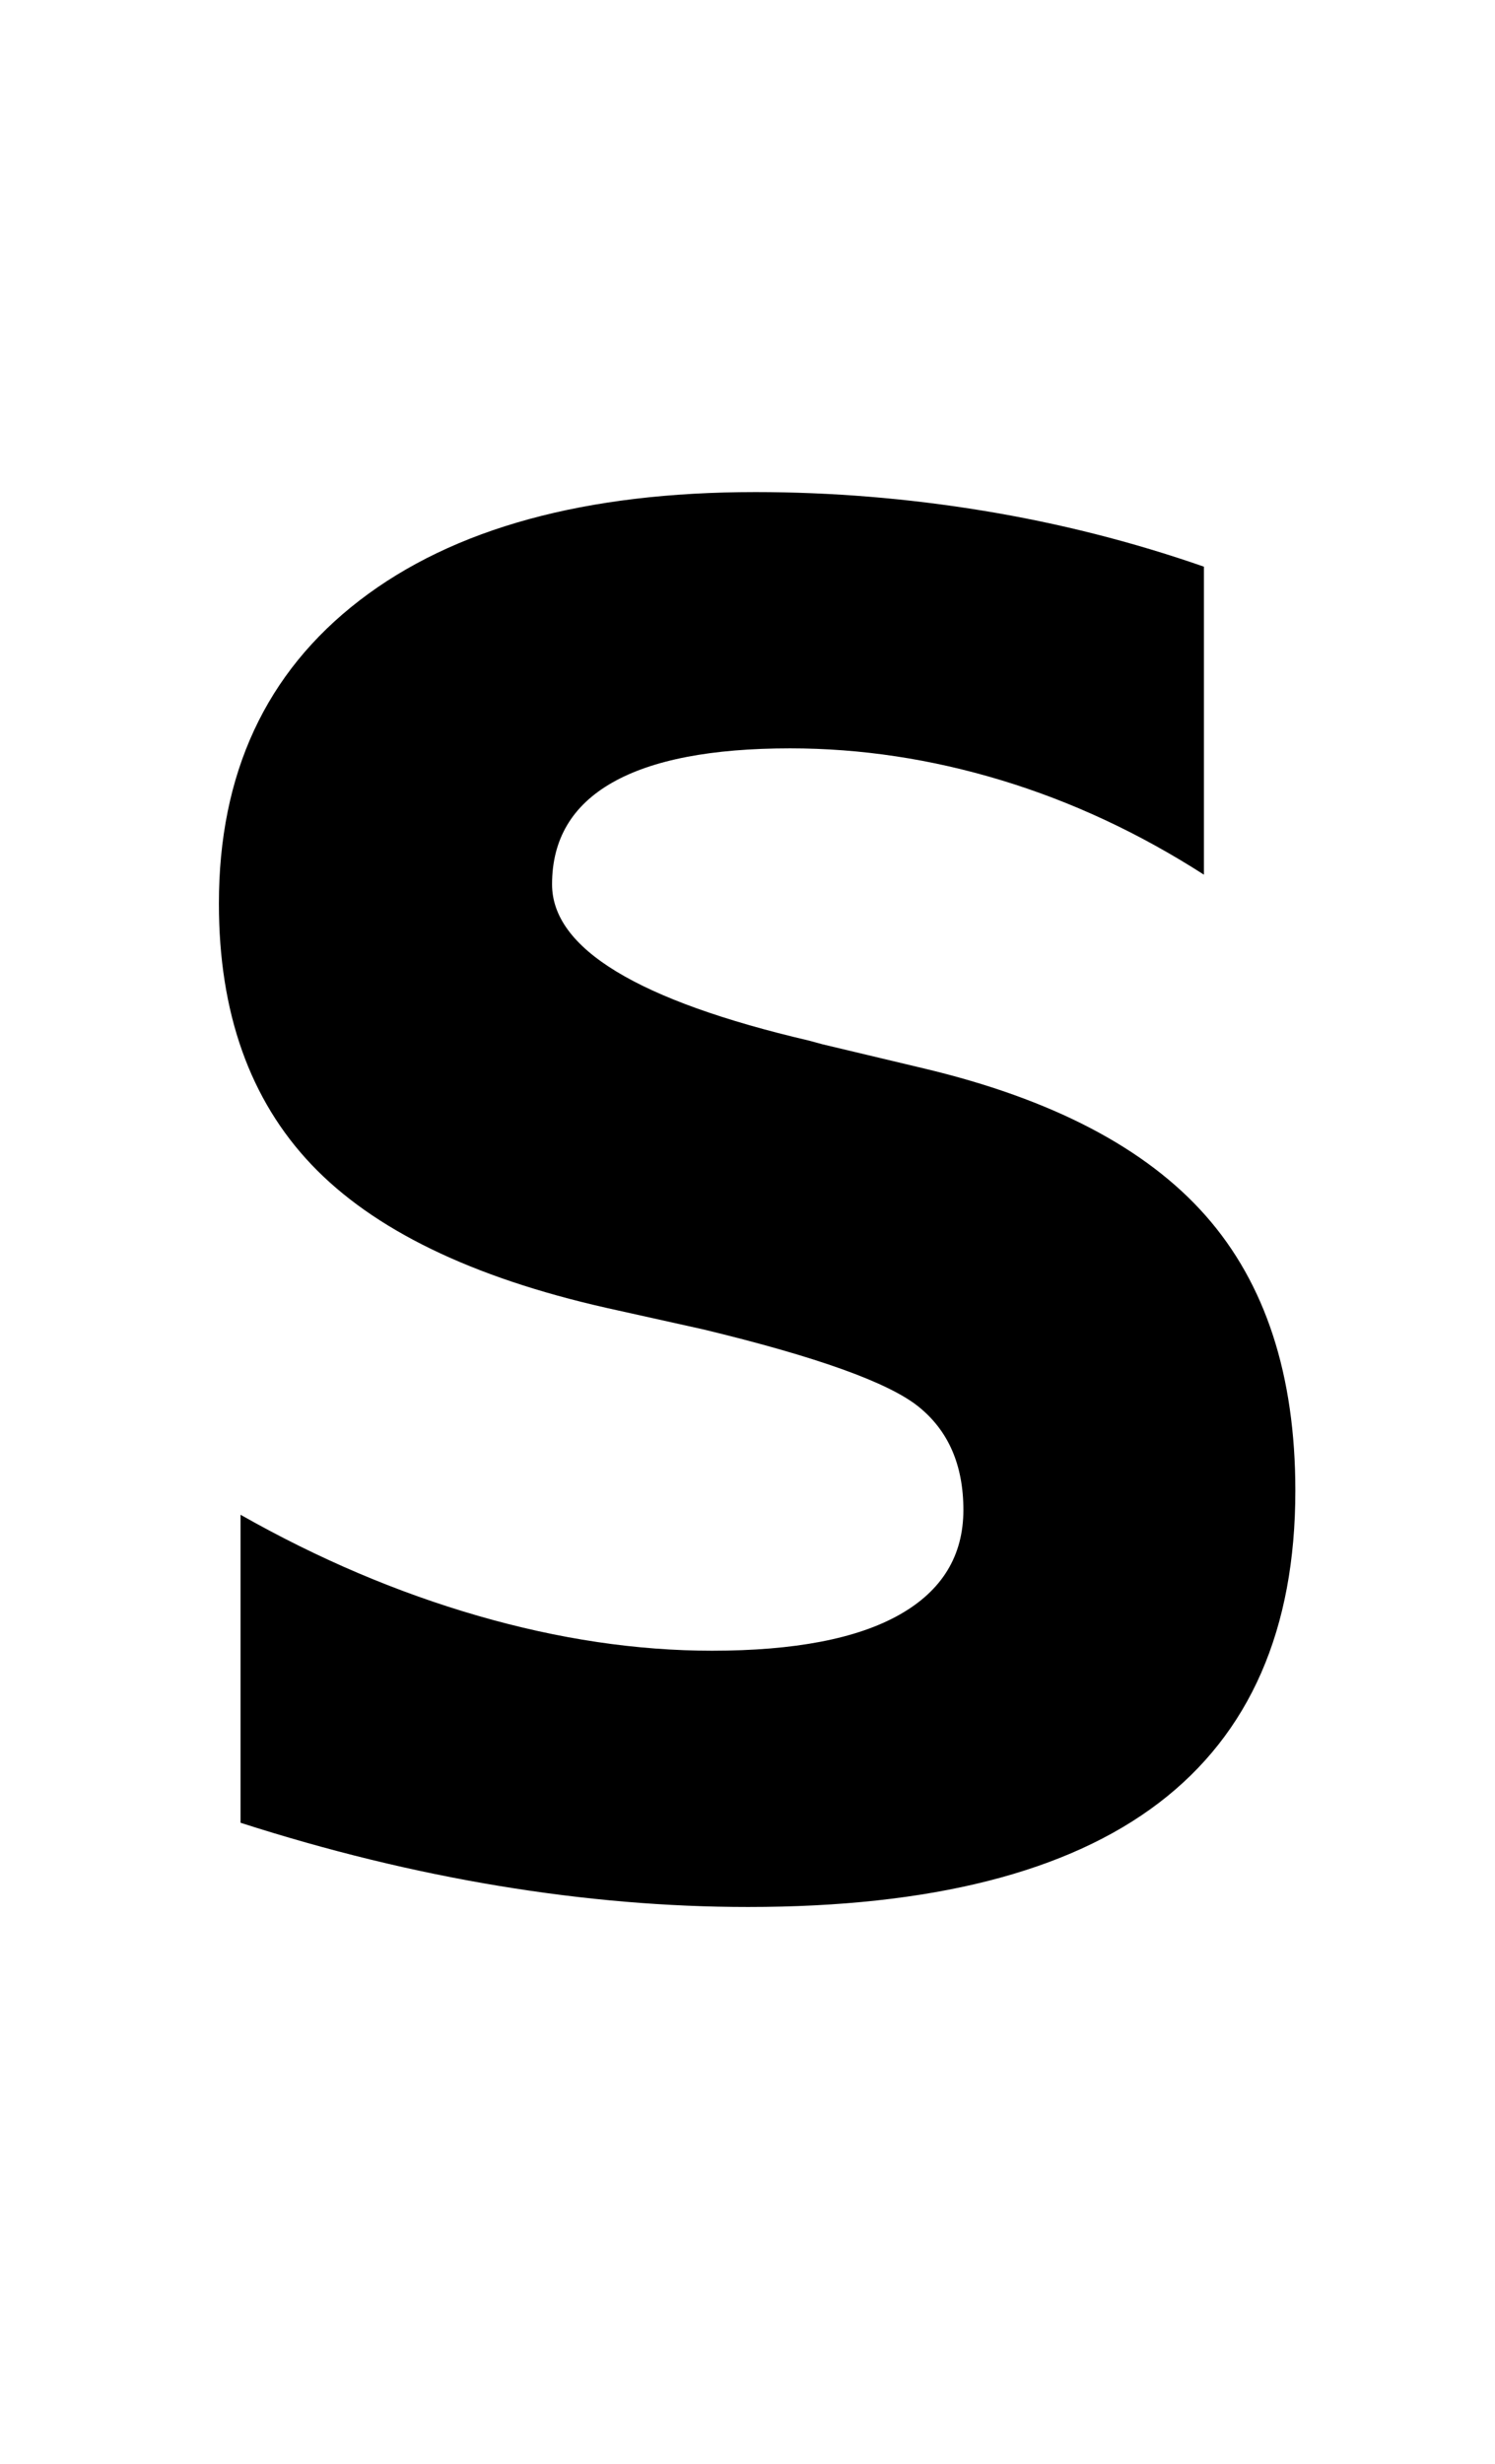 <?xml version="1.0" standalone="no"?>
<!DOCTYPE svg PUBLIC "-//W3C//DTD SVG 1.1//EN" "http://www.w3.org/Graphics/SVG/1.1/DTD/svg11.dtd" >
<svg xmlns="http://www.w3.org/2000/svg" xmlns:xlink="http://www.w3.org/1999/xlink" version="1.1" viewBox="-10 0 1243 2048">
   <path fill="currentColor"
d="M991 471v256q-81 -52 -168.5 -78.5t-175.5 -26.5q-98 0 -148 28.5t-50 84.5q0 80 214 130l11 3l84 20q160 38 234.5 122.5t74.5 228.5q0 173 -113.5 259.5t-341.5 86.5q-101 0 -207 -17.5t-215 -52.5v-256q97 55 197.5 84t194.5 29q103 0 156 -30t53 -87q0 -56 -37.5 -86
t-178.5 -64l-81 -18q-168 -38 -245 -119t-77 -217q0 -162 117 -252t329 -90q95 0 189.5 15.5t183.5 46.5z" />
</svg>
